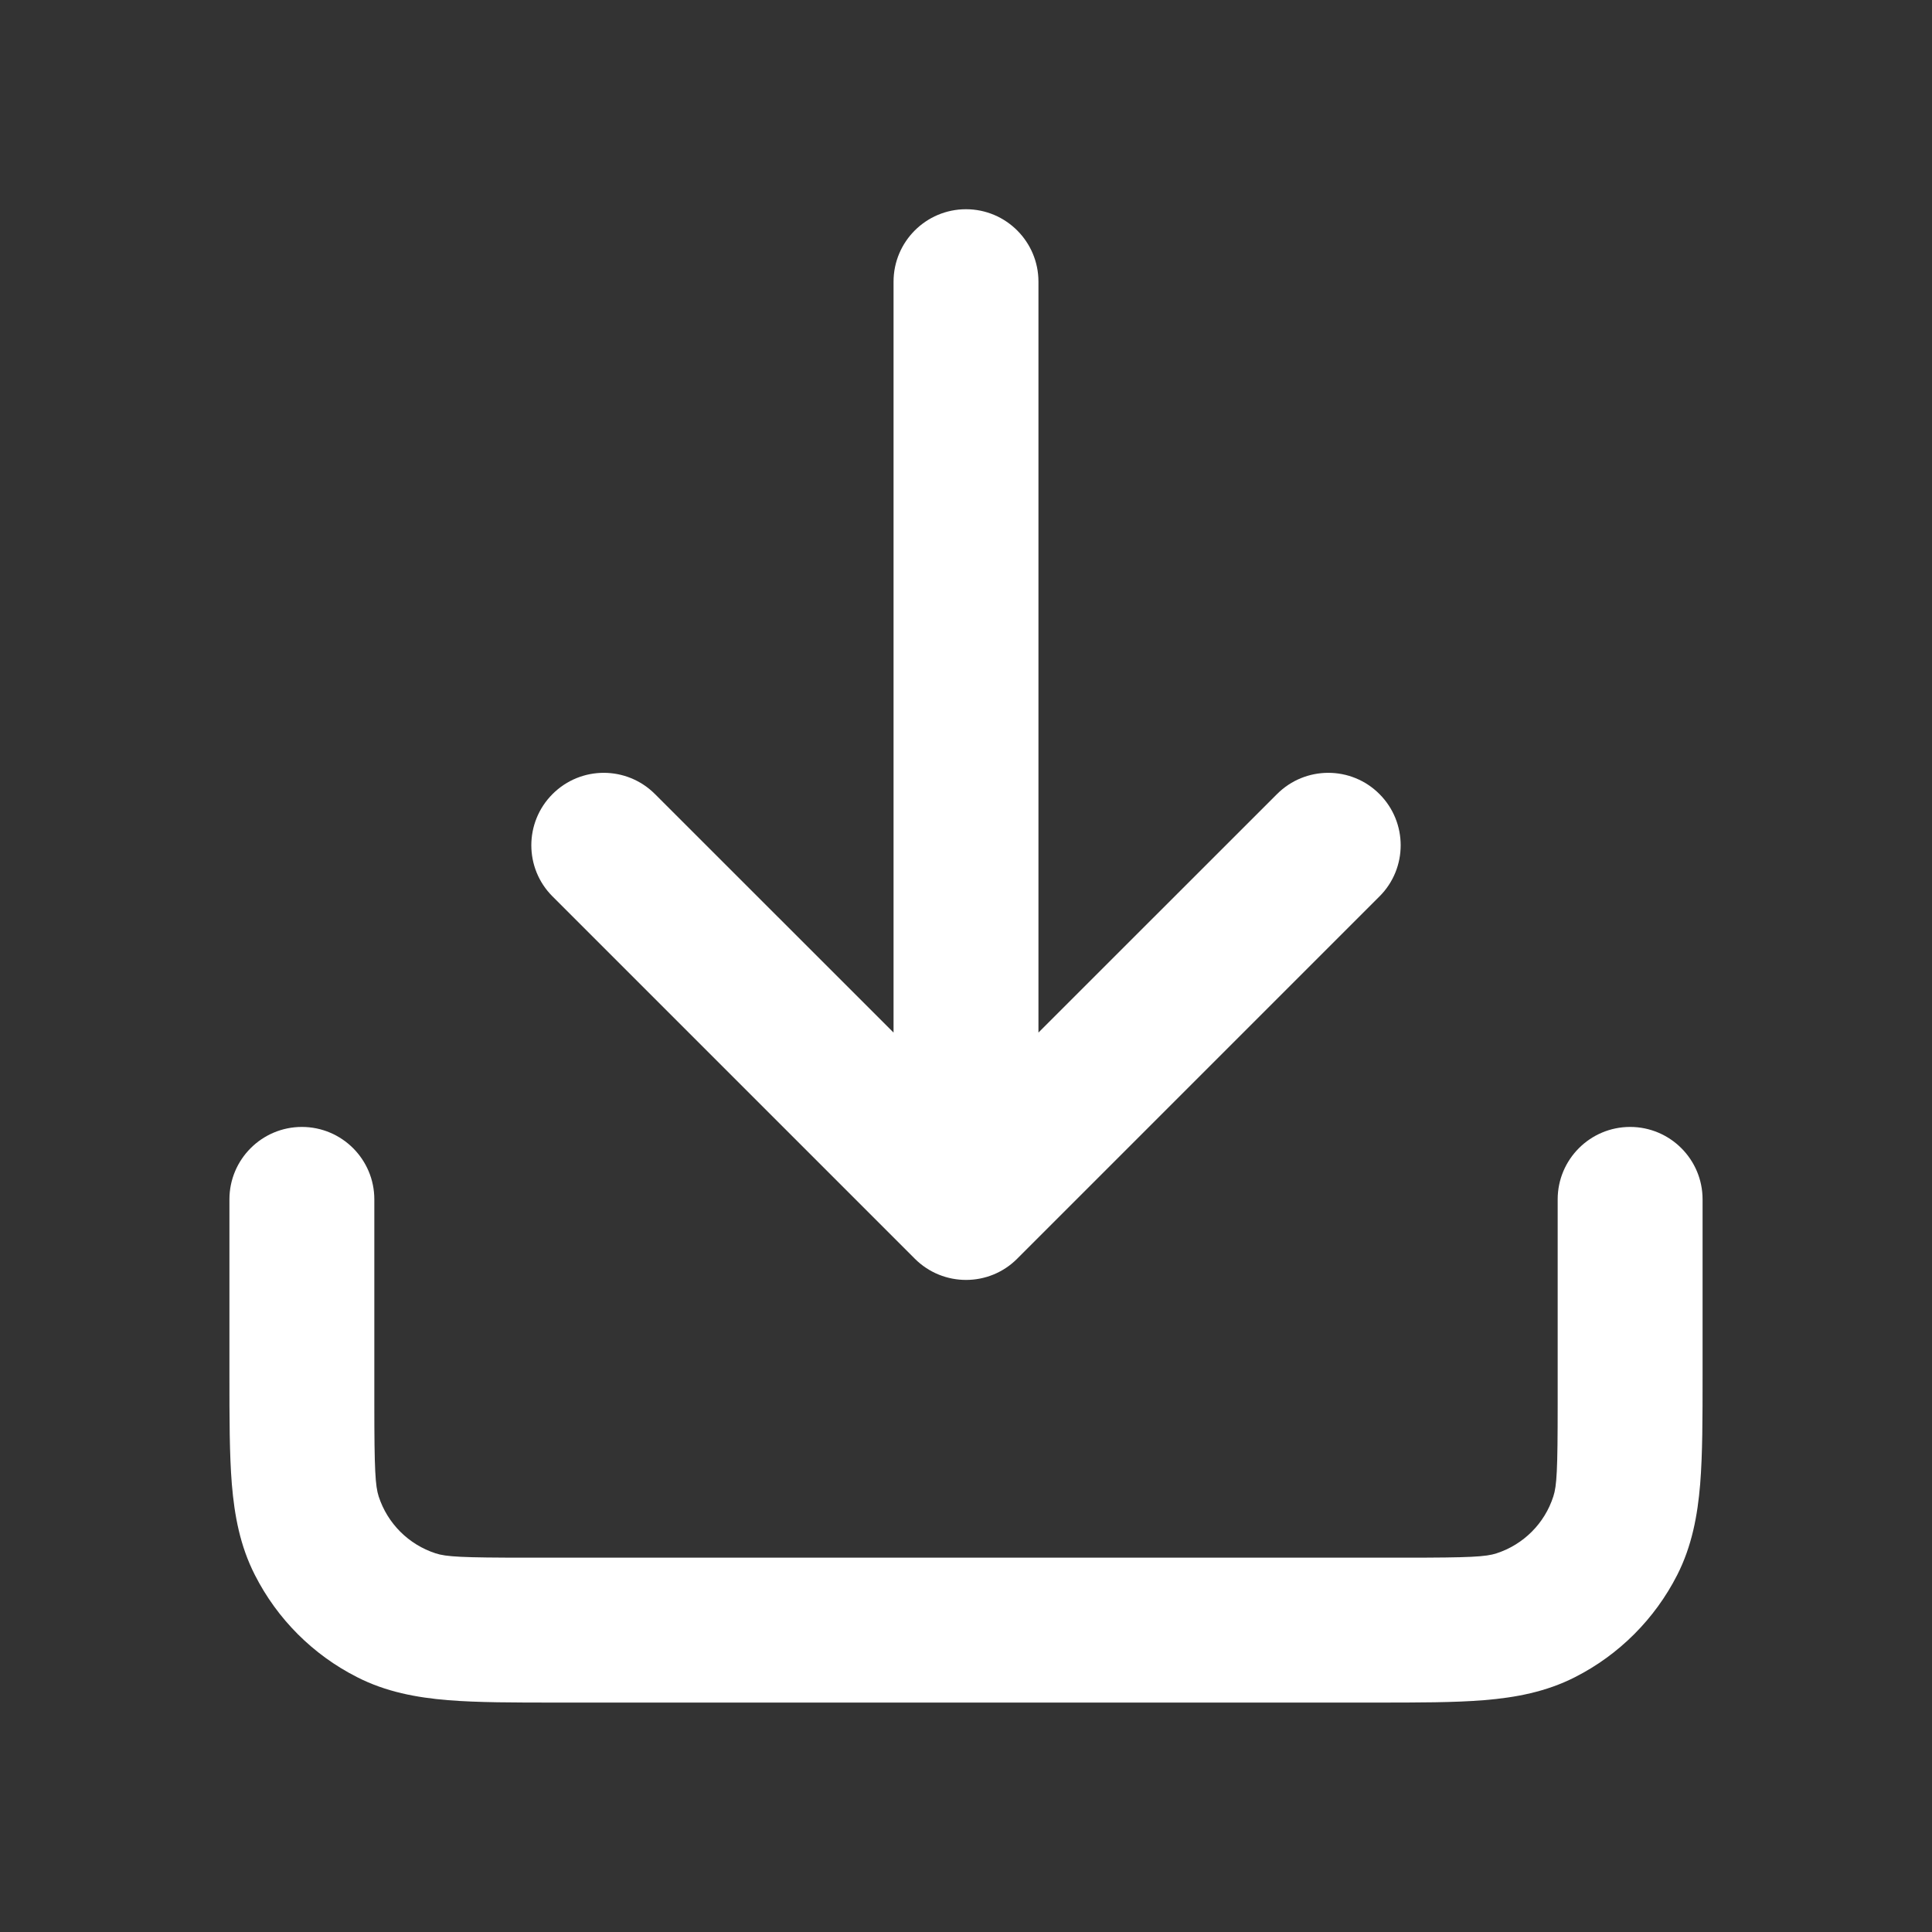 <svg width="20" height="20" viewBox="0 0 20 20" fill="none" xmlns="http://www.w3.org/2000/svg">
<rect x="0" y="0" width="20" height="20" fill="#333333" stroke="none"/>
<path d="M10 2.166C10.414 2.166 10.75 2.502 10.75 2.916V10.689L13.22 8.22C13.513 7.927 13.988 7.927 14.28 8.22C14.573 8.513 14.573 8.988 14.28 9.28L10.53 13.03C10.238 13.323 9.763 13.323 9.47 13.03L5.72 9.28C5.427 8.988 5.427 8.513 5.72 8.22C6.013 7.927 6.487 7.927 6.78 8.22L9.25 10.689V2.916C9.25 2.502 9.586 2.166 10 2.166Z" fill="white"/>
<path d="M17.625 12.416C17.625 12.002 17.289 11.666 16.875 11.666C16.461 11.666 16.125 12.002 16.125 12.416V14.541C16.125 15.22 16.116 15.382 16.08 15.491C15.99 15.771 15.771 15.989 15.492 16.08C15.382 16.116 15.221 16.125 14.542 16.125H5.459C4.78 16.125 4.618 16.116 4.509 16.08C4.23 15.989 4.011 15.771 3.92 15.491C3.885 15.382 3.875 15.22 3.875 14.541V12.416C3.875 12.002 3.539 11.666 3.125 11.666C2.711 11.666 2.375 12.002 2.375 12.416V14.238C2.375 14.679 2.375 15.055 2.4 15.364C2.427 15.688 2.485 16.004 2.639 16.305C2.87 16.76 3.24 17.13 3.695 17.361C3.996 17.515 4.312 17.573 4.636 17.6C4.945 17.625 5.321 17.625 5.762 17.625H14.238C14.68 17.625 15.056 17.625 15.364 17.6C15.689 17.573 16.004 17.515 16.306 17.361C16.76 17.13 17.13 16.76 17.362 16.305C17.515 16.004 17.573 15.688 17.6 15.364C17.625 15.055 17.625 14.679 17.625 14.238V12.416Z" fill="white"/>
</svg>
